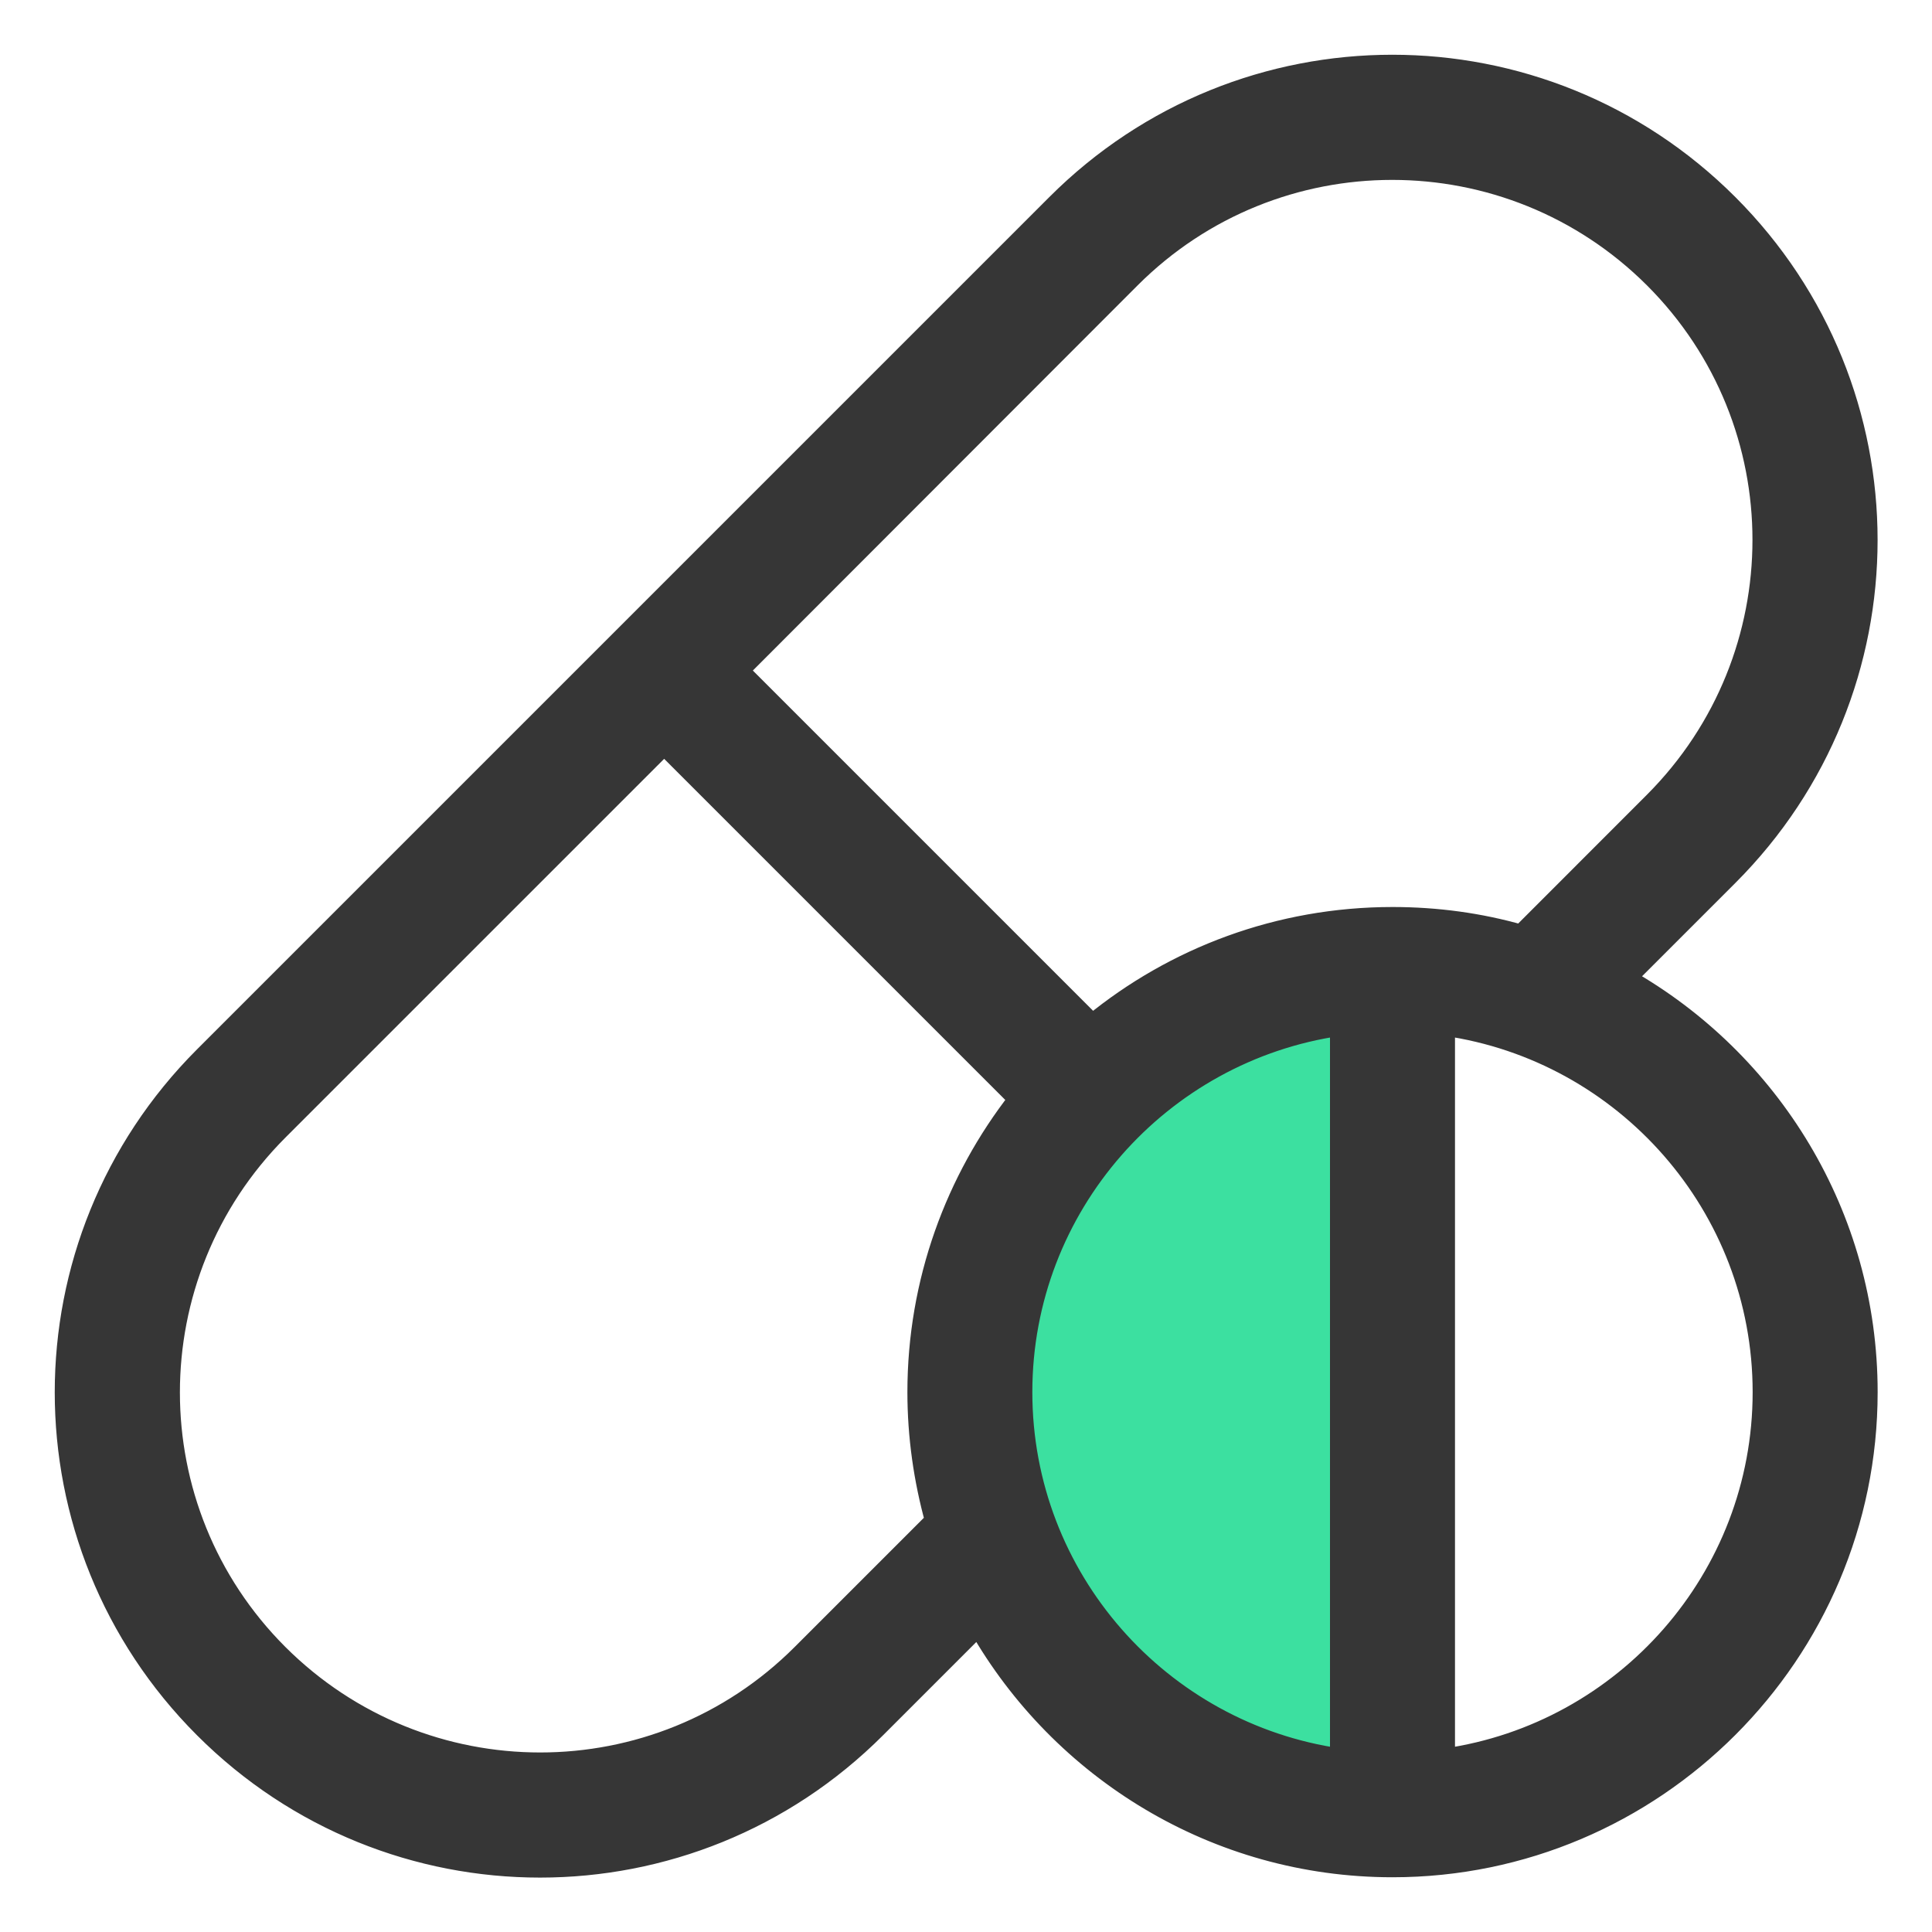 <svg width="30" height="30" viewBox="0 0 30 30" fill="none" xmlns="http://www.w3.org/2000/svg">
<path d="M20.5 15.5H19.5L17 16.5L15 19V22.5L17 26L21 28V15.5H20.5Z" fill="#3CE0A0"/>
<path d="M25.254 15.191L26.84 13.605C29.727 10.718 29.727 6.053 26.84 3.166C23.952 0.278 19.288 0.278 16.4 3.166C15.782 3.784 3.723 15.842 3.166 16.4C0.278 19.288 0.278 23.952 3.166 26.84C6.053 29.727 10.718 29.727 13.605 26.84L15.191 25.254C16.466 27.485 18.872 29 21.623 29C25.691 29 29.006 25.686 29.006 21.617C29.006 18.866 27.491 16.46 25.254 15.191ZM14.24 21.617C14.24 22.306 14.338 22.979 14.513 23.613L12.446 25.68C10.204 27.923 6.573 27.923 4.325 25.68C2.083 23.438 2.083 19.807 4.325 17.559L10.313 11.571L15.809 17.067C14.831 18.32 14.24 19.9 14.24 21.617ZM20.802 27.299C18.024 26.9 15.88 24.505 15.88 21.617C15.88 18.73 18.024 16.334 20.802 15.935V27.299ZM16.963 15.897L11.478 10.412L17.559 4.325C19.802 2.083 23.433 2.083 25.68 4.325C27.923 6.567 27.923 10.198 25.68 12.446L23.619 14.508C22.984 14.327 22.317 14.234 21.623 14.234C19.856 14.234 18.232 14.858 16.963 15.897ZM22.443 27.299V15.935C25.221 16.334 27.365 18.73 27.365 21.617C27.365 24.505 25.221 26.9 22.443 27.299Z" fill="#363636" stroke="#363636" stroke-width="0.3"/>
</svg>
